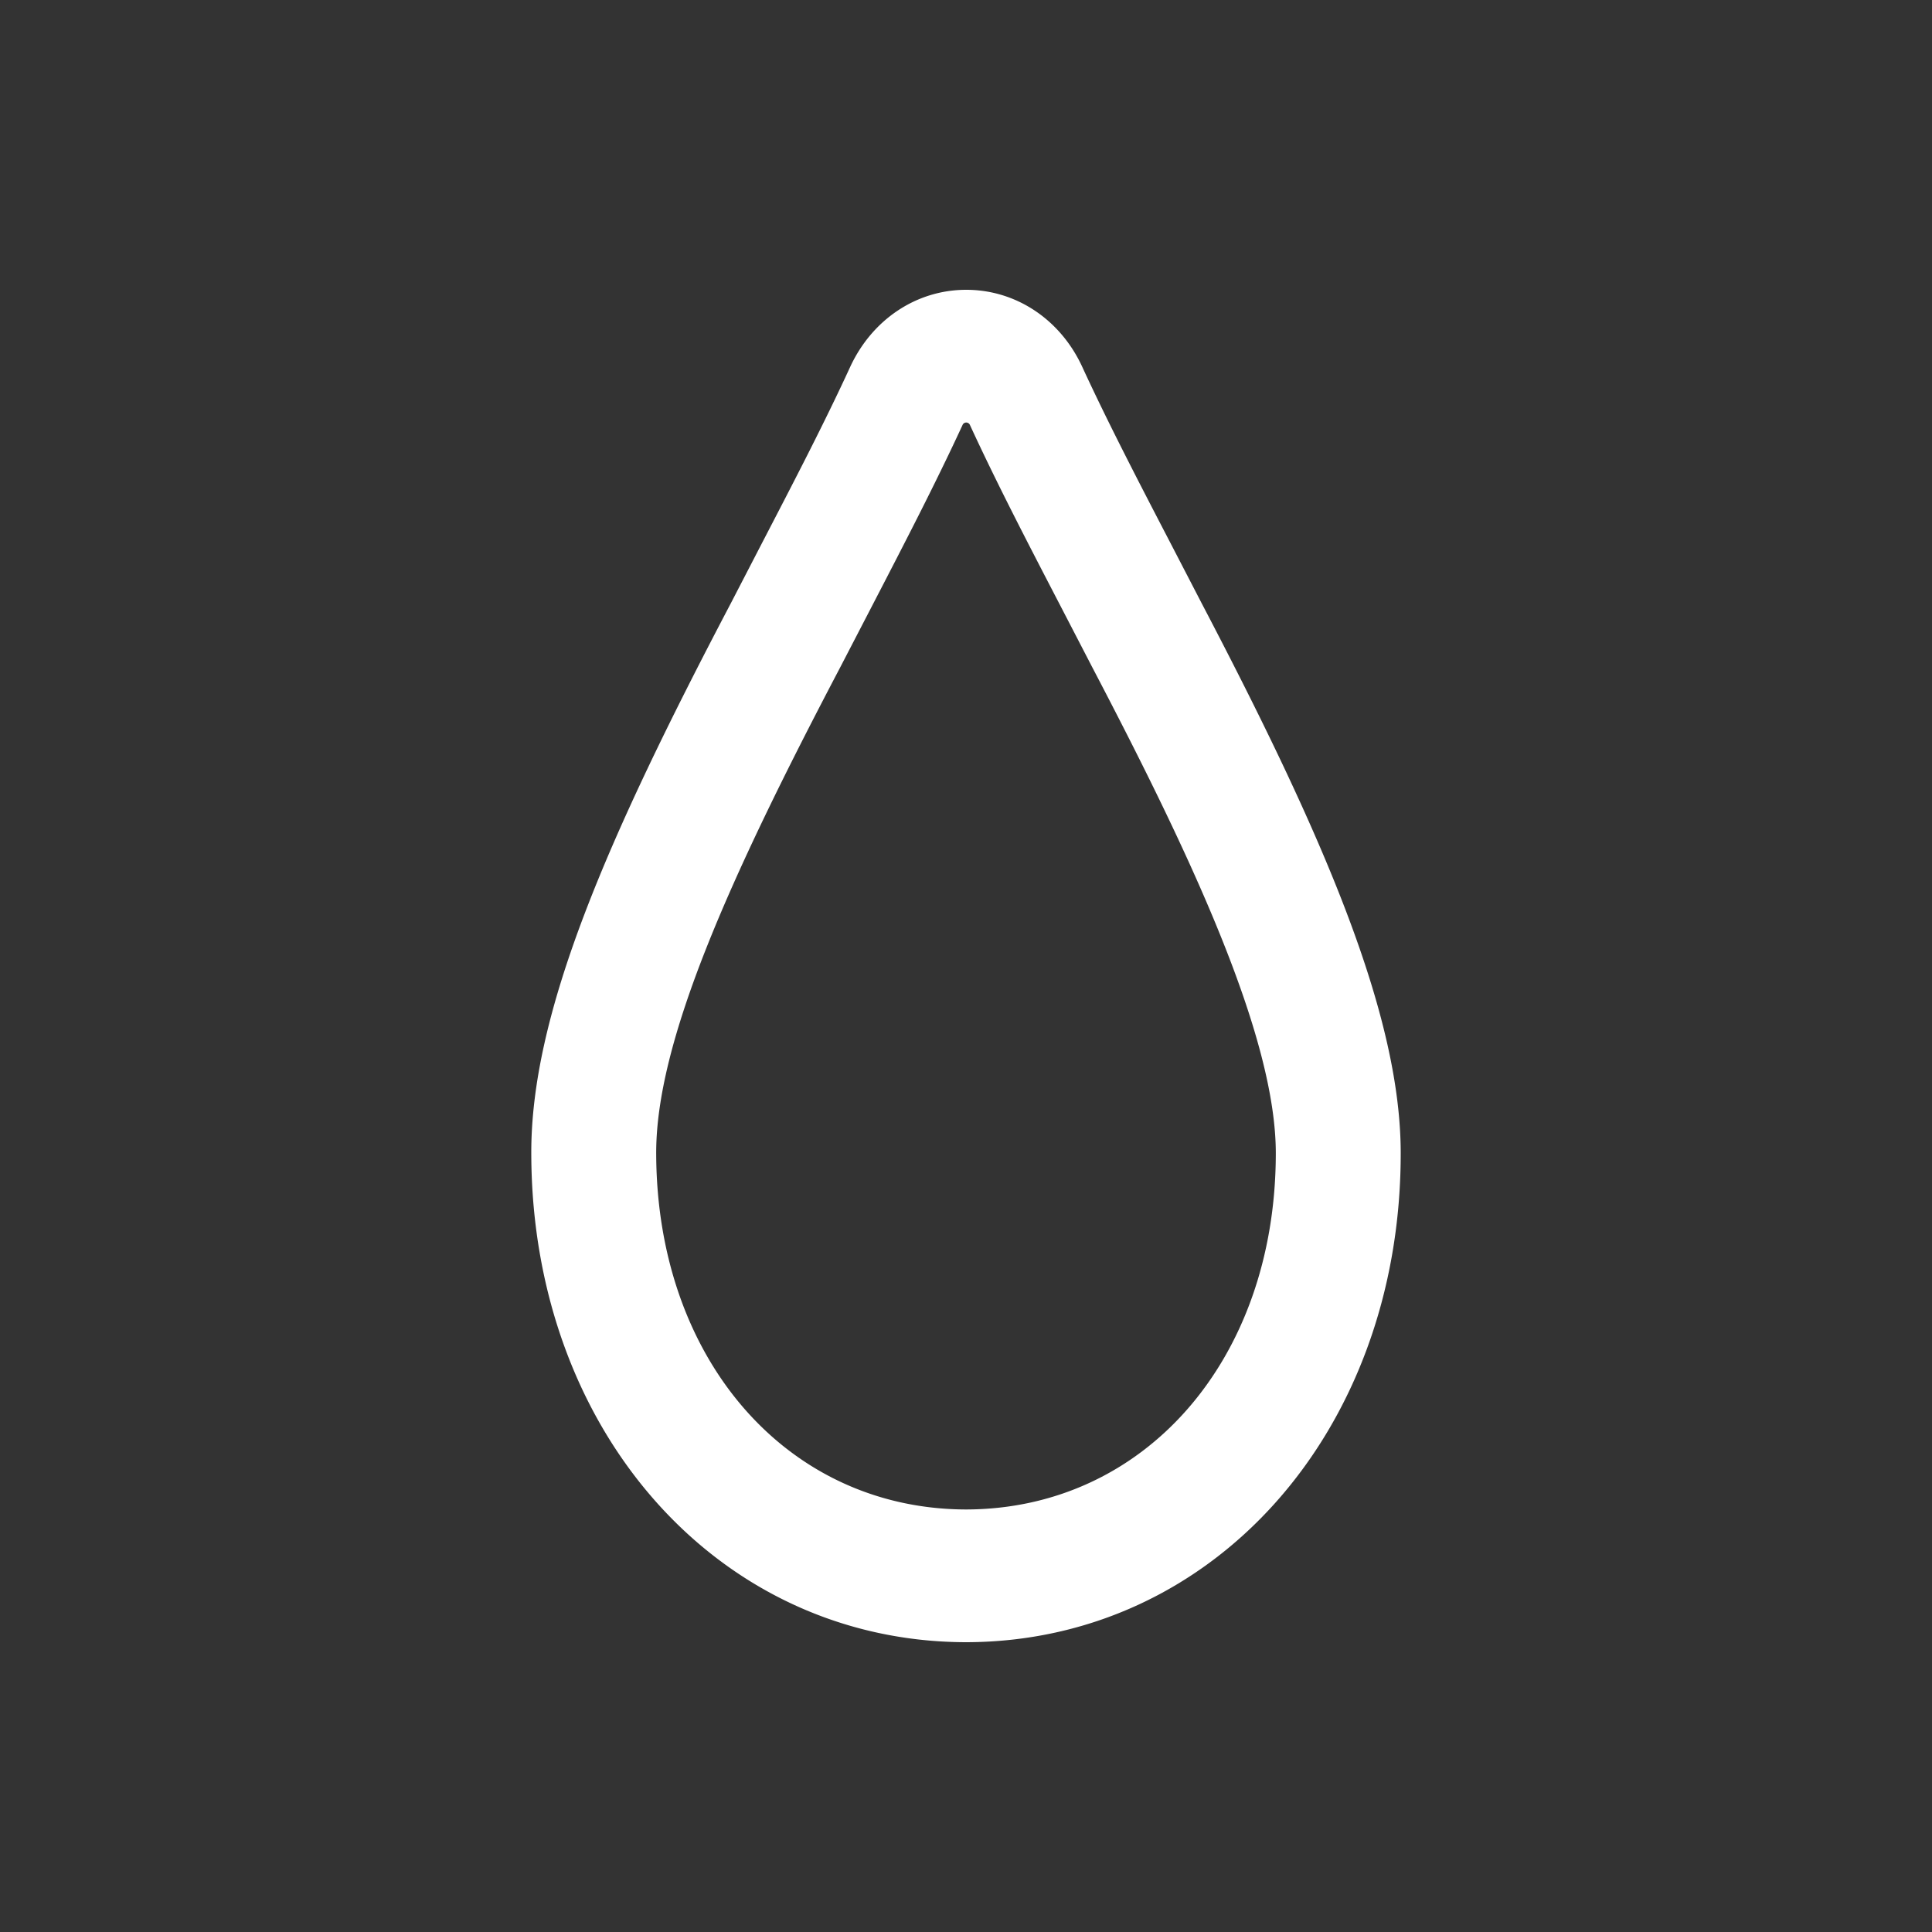 <svg xmlns="http://www.w3.org/2000/svg" width="40" height="40" viewBox="0 0 40 40">
    <rect x="0" y="0" width="40" height="40" fill="#333333" stroke="none"/>
    <g fill="none" fill-rule="evenodd">
        <path d="M0 0h40v40H0z"/>
        <path fill="#FFF" d="M20.002 31.252c-3.697-.008-6.395-3.094-6.416-7.34-.02-2.32 1.508-5.714 3.811-10.098l.655-1.263c.675-1.303 1.321-2.549 1.876-3.751a.083.083 0 0 1 .154 0c.557 1.209 1.204 2.455 1.886 3.768l.642 1.239c1.987 3.795 3.825 7.647 3.804 10.11-.018 4.241-2.717 7.327-6.412 7.335m4.873-18.77l-.643-1.241c-.666-1.282-1.294-2.492-1.832-3.66C21.945 6.606 21.028 6 20.005 6c-1.024 0-1.942.607-2.4 1.59-.53 1.154-1.156 2.358-1.82 3.637l-.646 1.248c-2.575 4.902-4.165 8.53-4.139 11.452.028 5.731 3.895 10.062 8.996 10.073h.011c5.102-.011 8.967-4.34 8.993-10.06.024-2.926-1.634-6.701-4.125-11.458"/>
    </g>
</svg>
